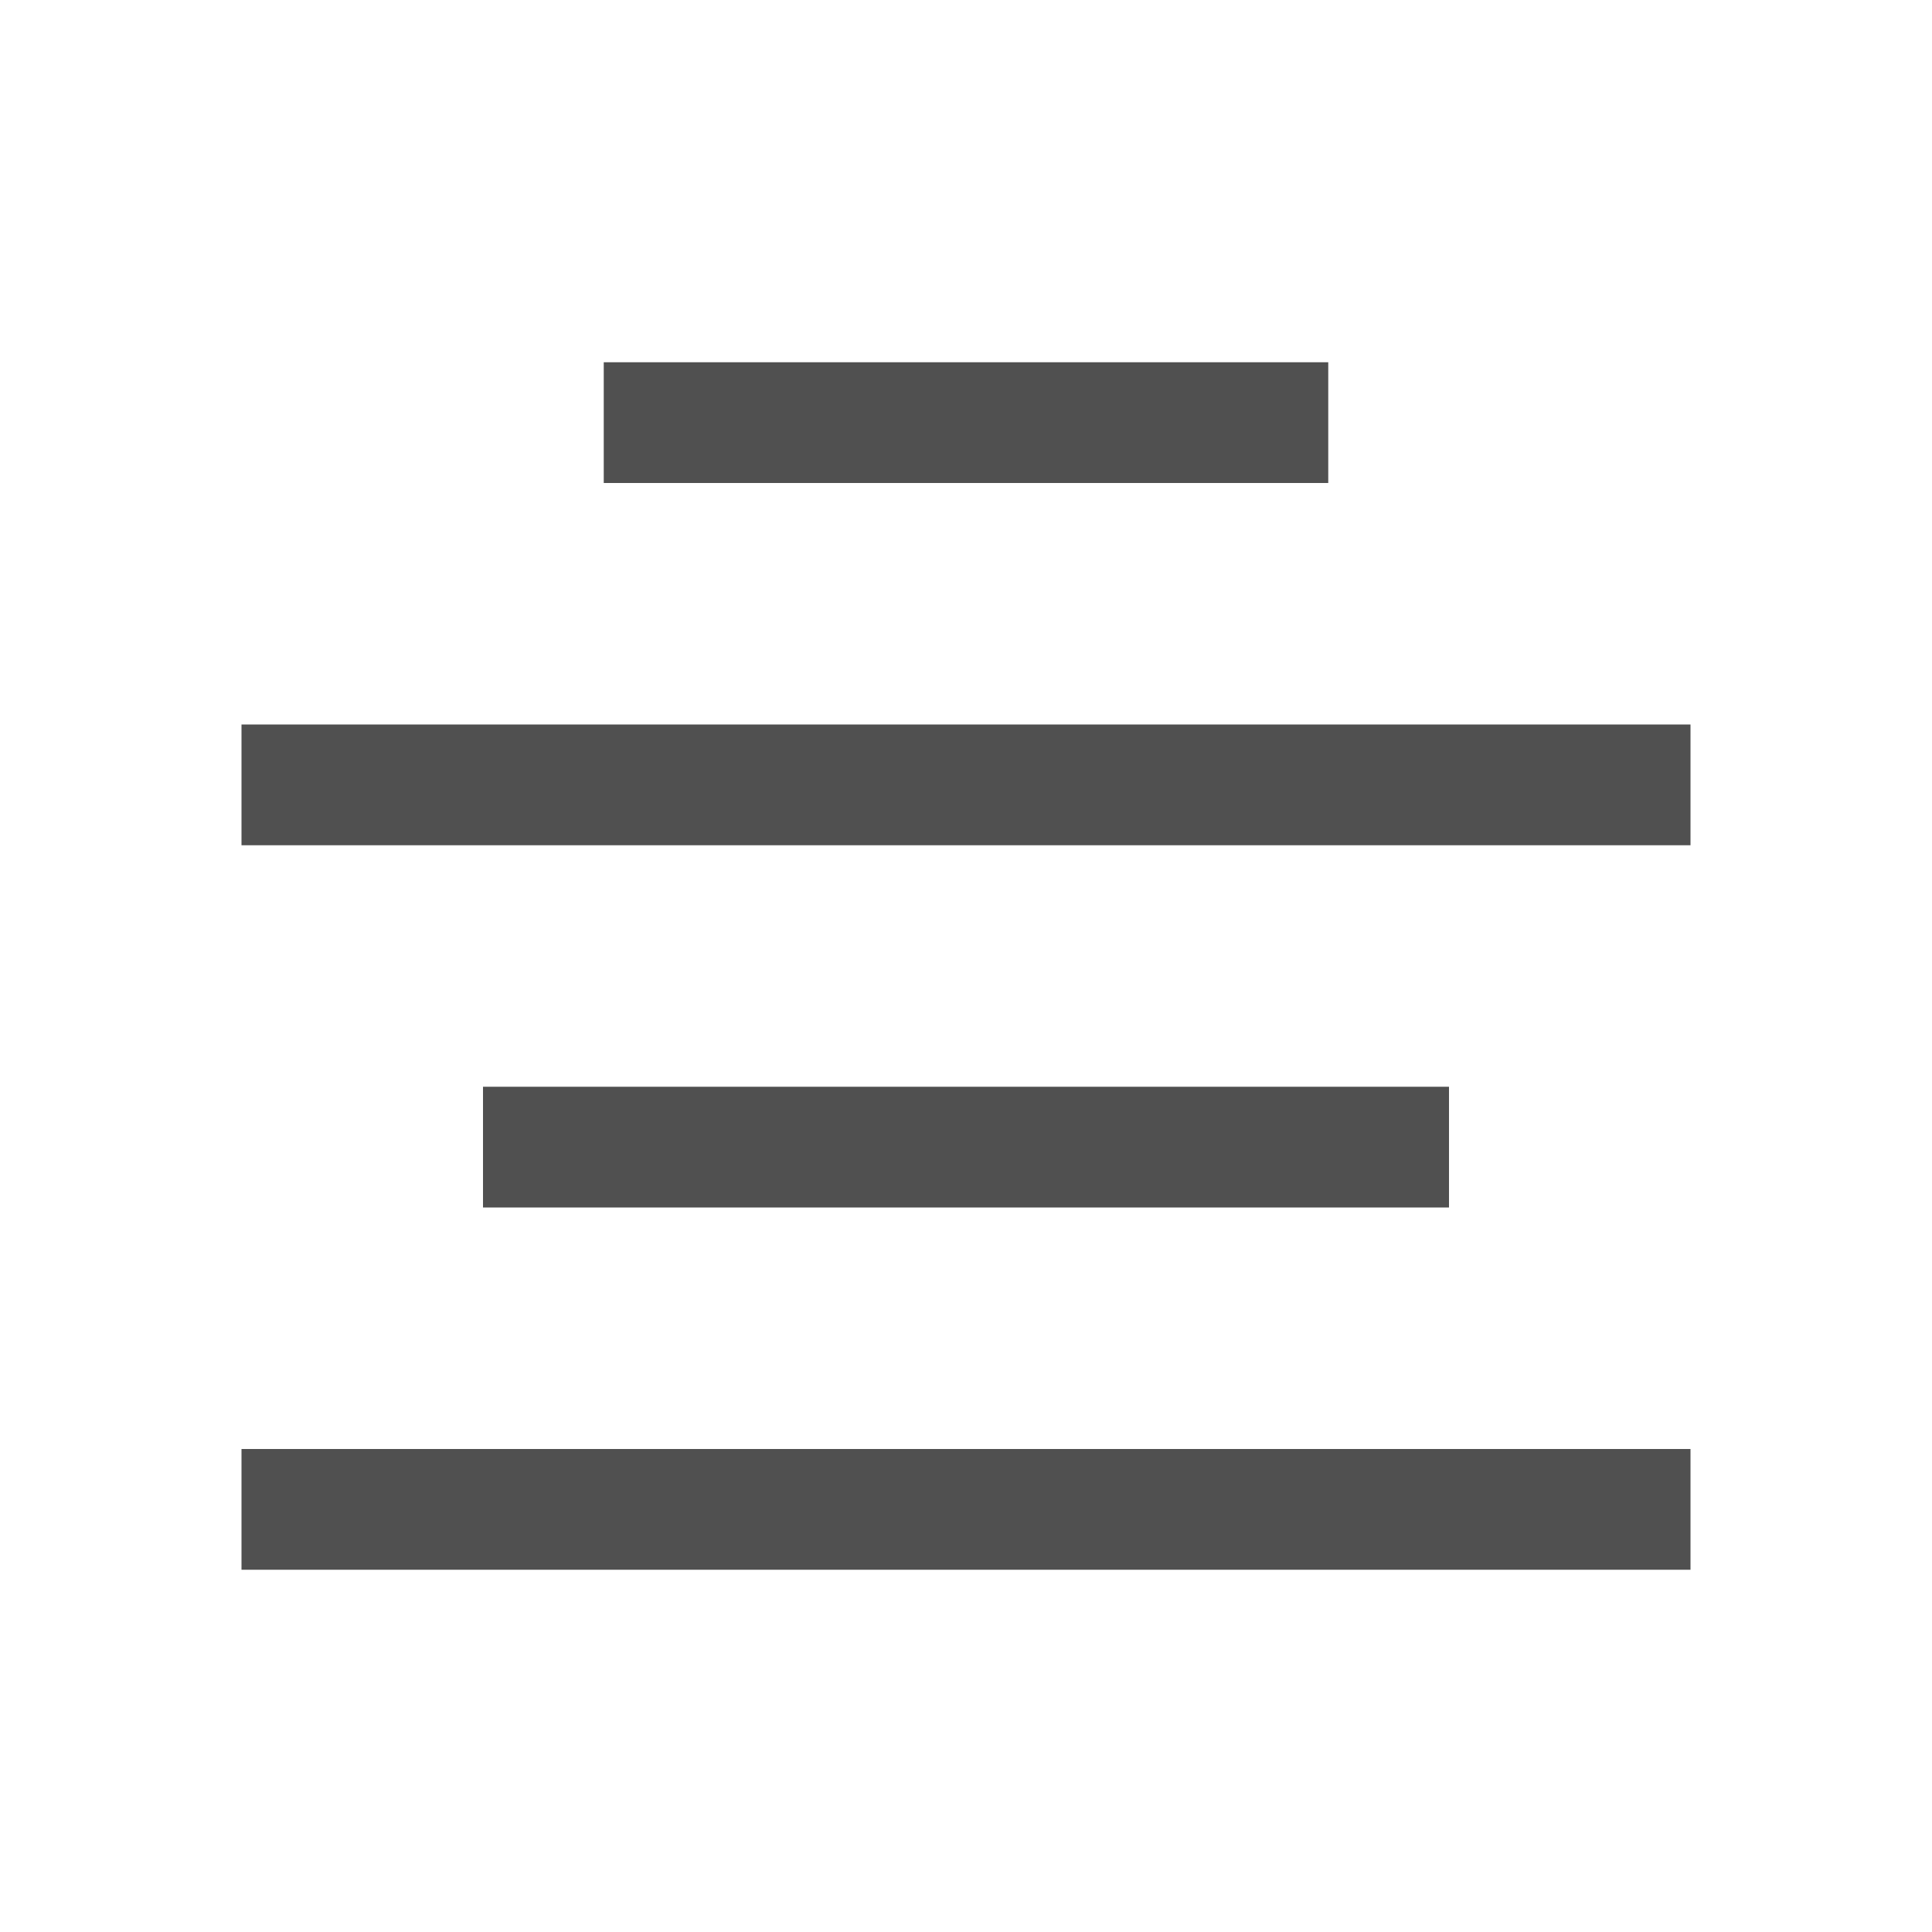 <svg width="16" height="16" viewBox="0 0 16 16" fill="none" xmlns="http://www.w3.org/2000/svg">
<rect x="5" y="3" width="6" height="1" fill="#505050"/>
<rect x="2" y="6" width="12" height="1" fill="#505050"/>
<rect x="4" y="9" width="8" height="1" fill="#505050"/>
<rect x="2" y="12" width="12" height="1" fill="#505050"/>
</svg>
